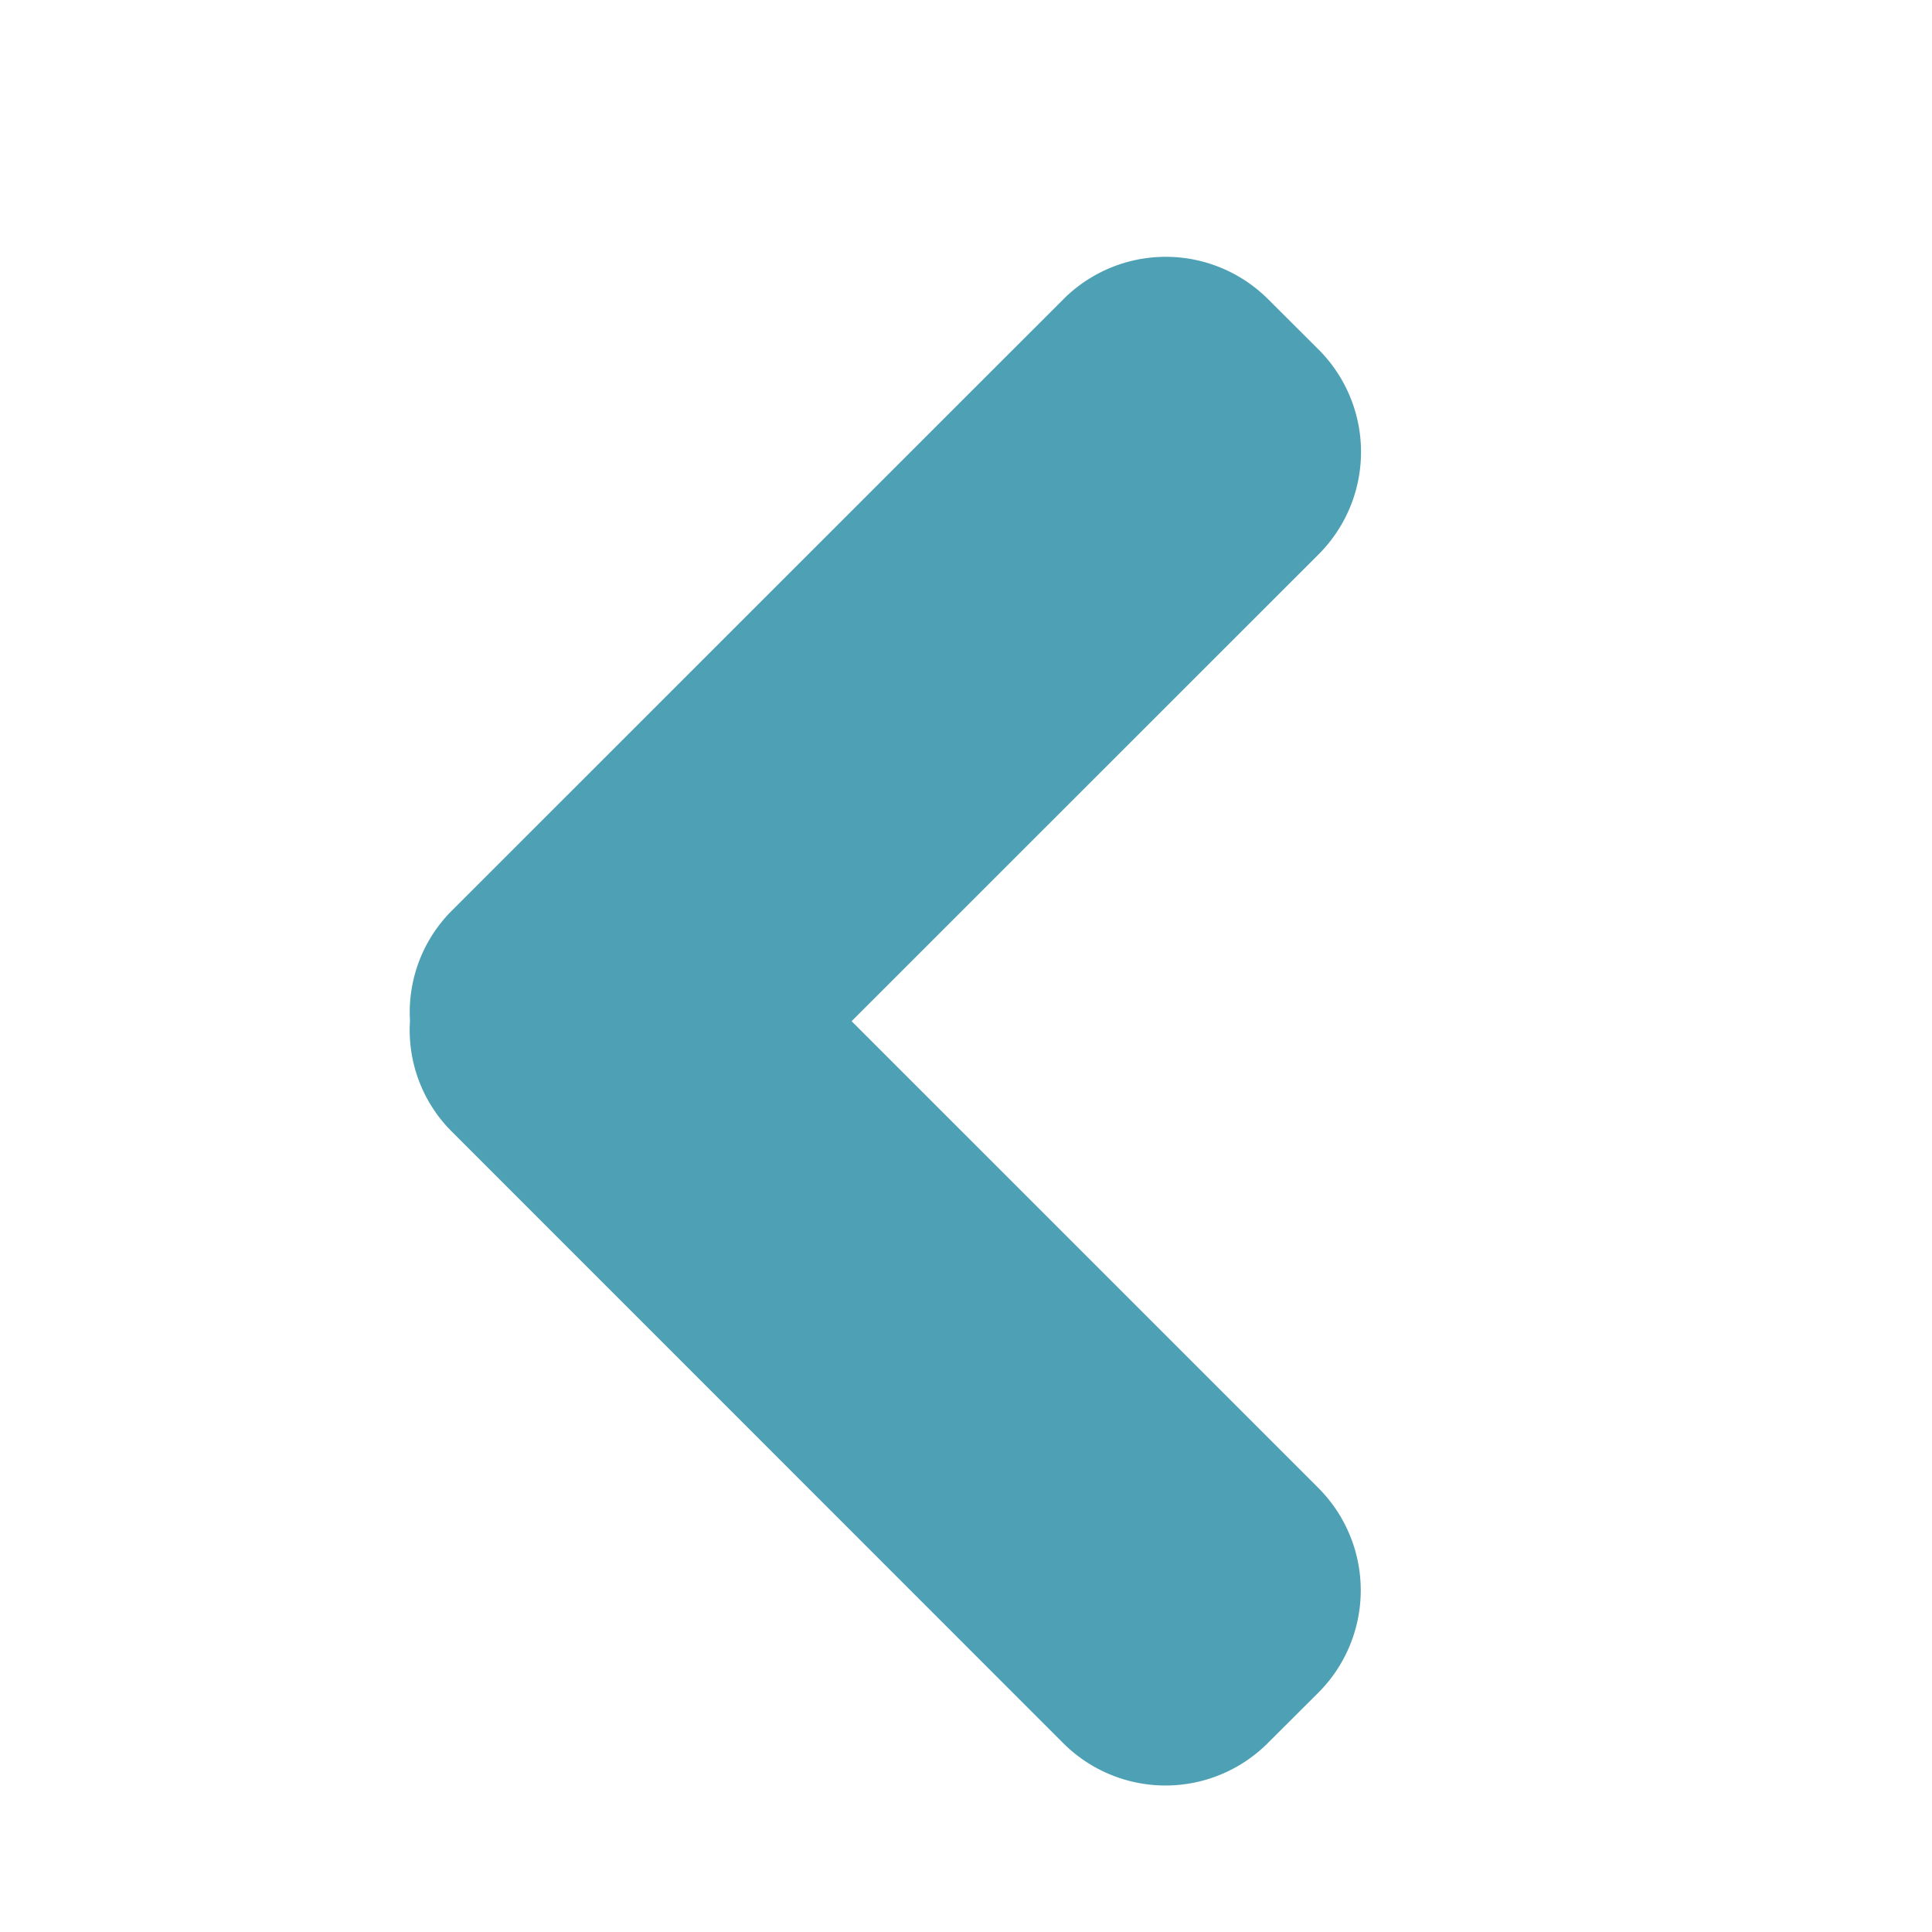 <svg xmlns="http://www.w3.org/2000/svg" width="14" height="14" viewBox="0 0 14 14"><defs><style>.a{fill:#4ea1b5;}.b{fill:none;}</style></defs><g transform="translate(-0.46)"><path class="a" d="M7.352,8.773l4.437-4.436a1.049,1.049,0,0,1,1.479,0l.371.37a1.049,1.049,0,0,1,0,1.478L10.252,9.571l3.385,3.385a1.049,1.049,0,0,1,0,1.478l-.371.37a1.048,1.048,0,0,1-1.479,0L7.352,10.368a1.037,1.037,0,0,1-.3-.8A1.04,1.04,0,0,1,7.352,8.773Z" transform="translate(-3.621 -2.171)"/><rect class="b" width="14" height="14" transform="translate(0.46)"/></g></svg>
